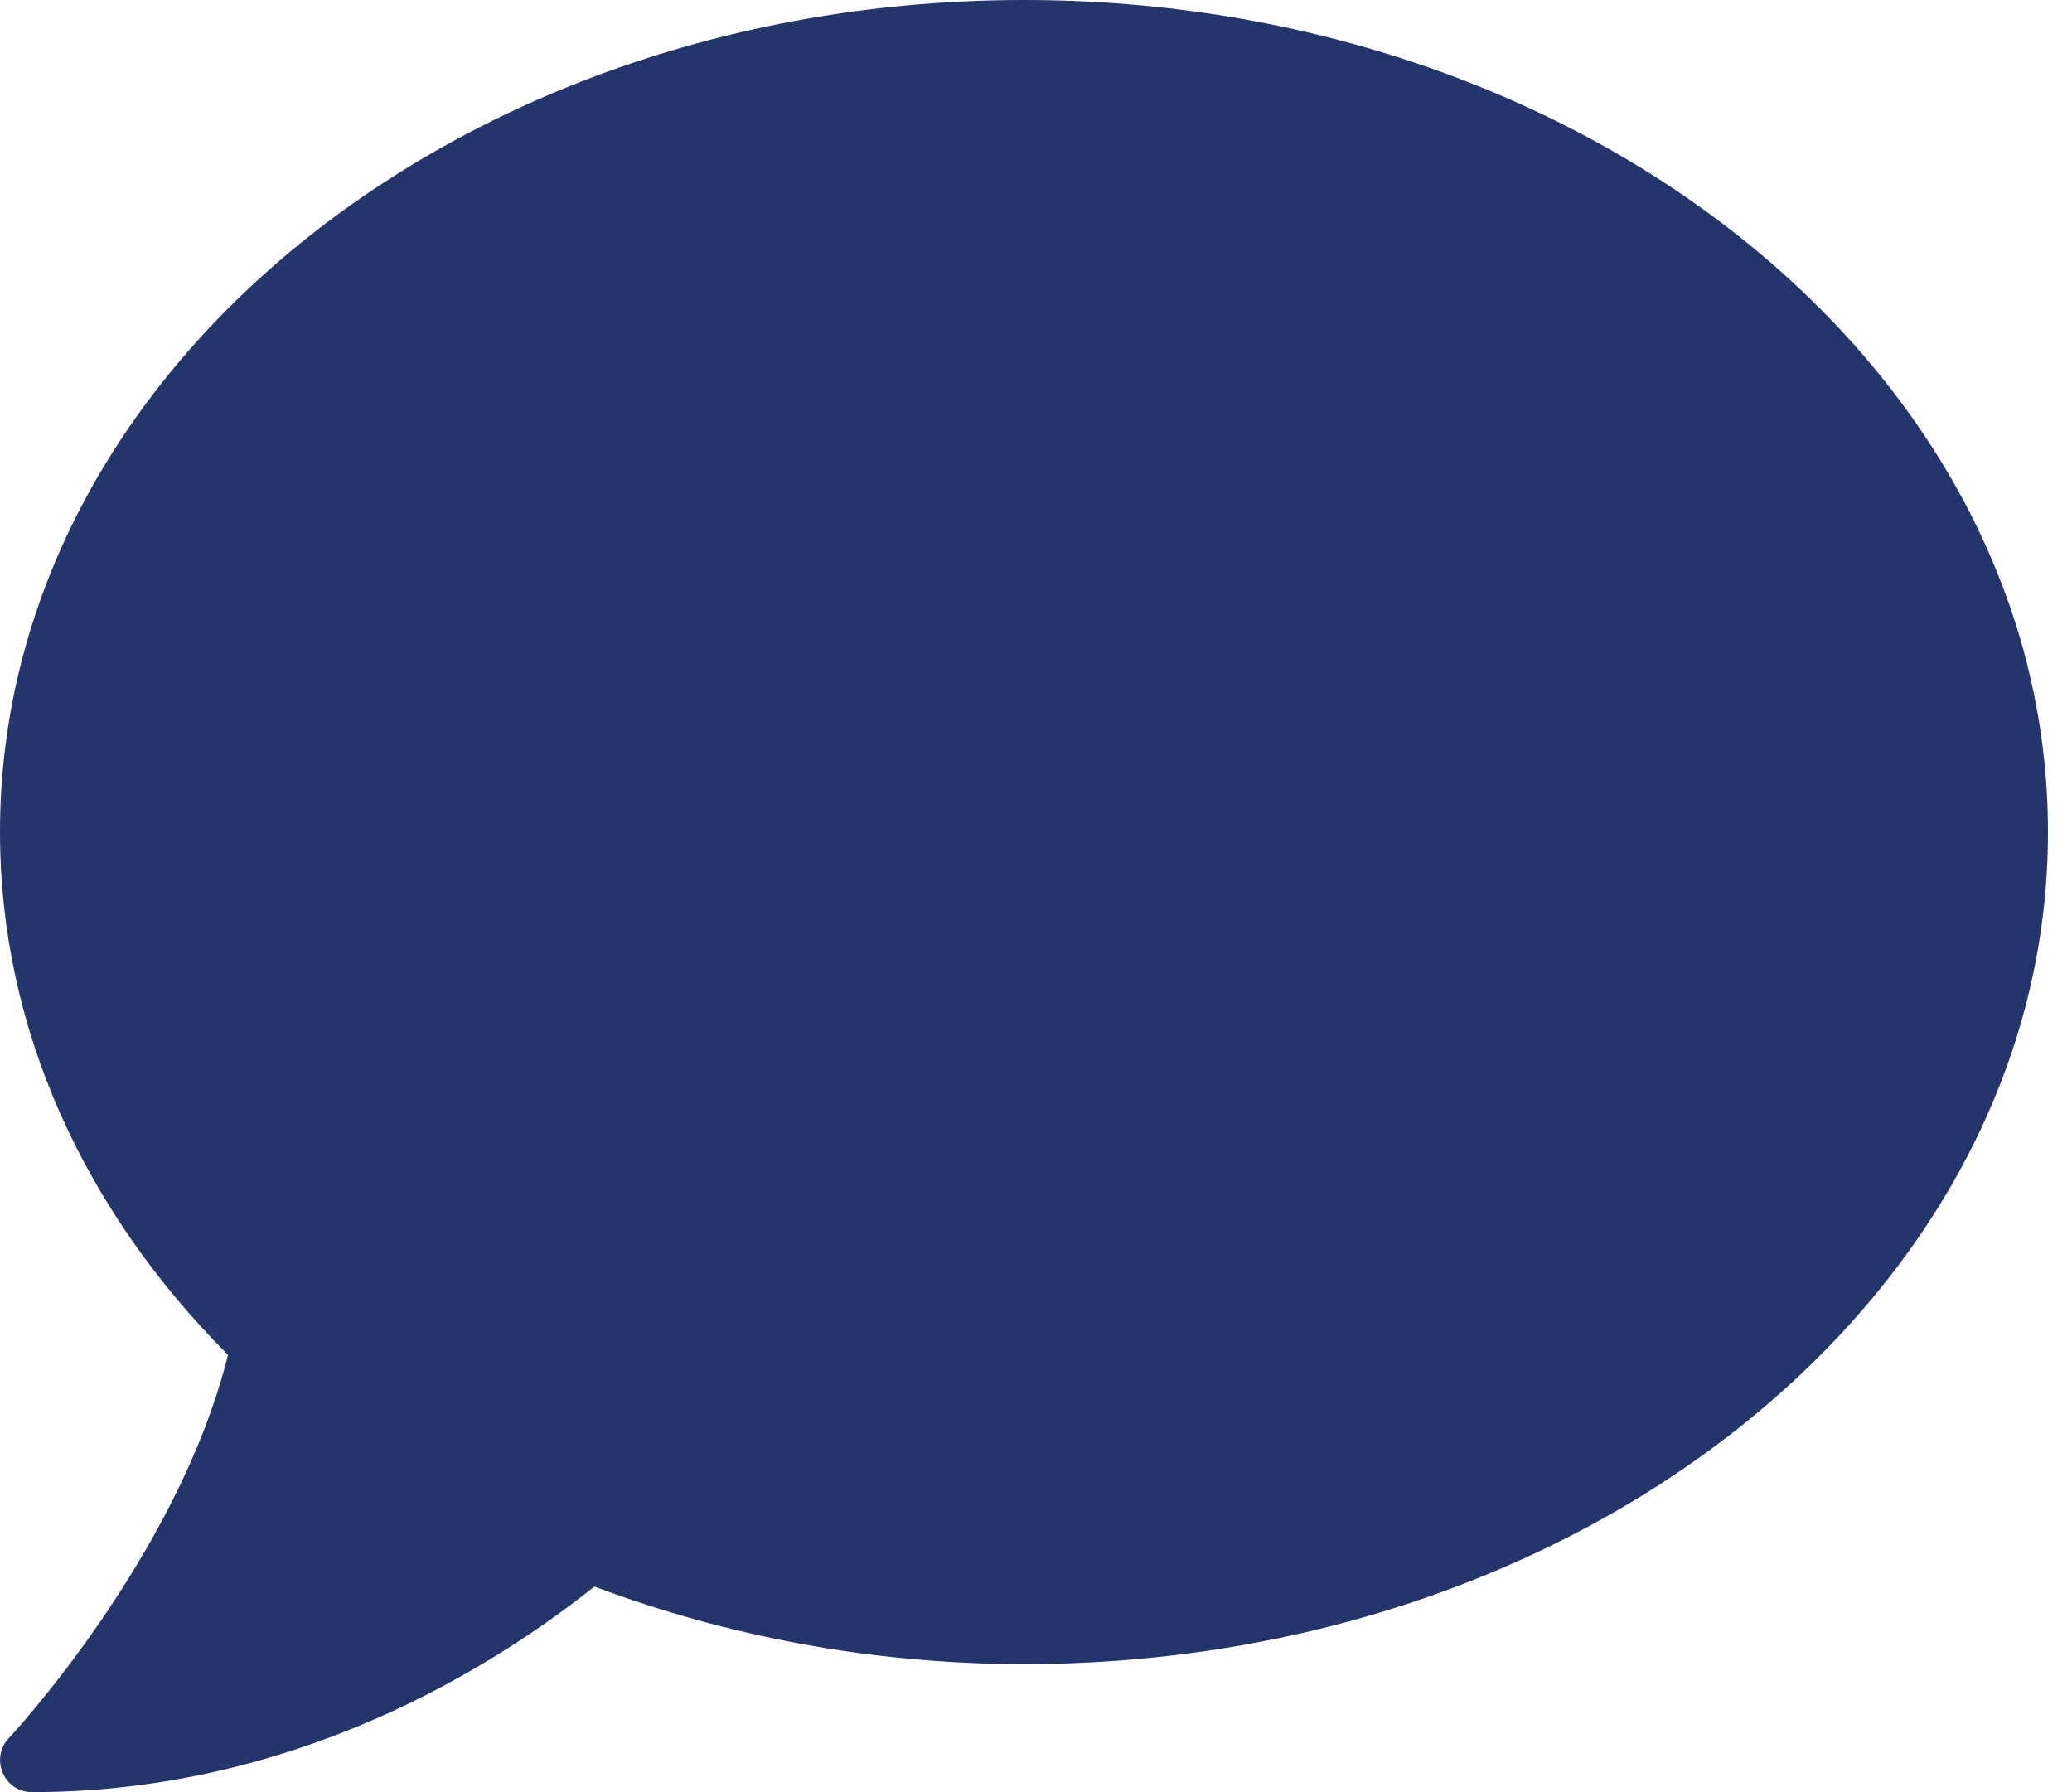 <svg width="37" height="32" viewBox="0 0 37 32" fill="none" xmlns="http://www.w3.org/2000/svg">
<path d="M18.286 0C8.186 0 0 6.65 0 14.857C0 18.4 1.529 21.643 4.071 24.193C3.179 27.793 0.193 31 0.157 31.036C0 31.2 -0.043 31.443 0.05 31.657C0.143 31.871 0.343 32 0.571 32C5.307 32 8.857 29.729 10.614 28.329C12.95 29.207 15.543 29.714 18.286 29.714C28.386 29.714 36.571 23.064 36.571 14.857C36.571 6.65 28.386 0 18.286 0Z" fill="#24356C"/>
</svg>

